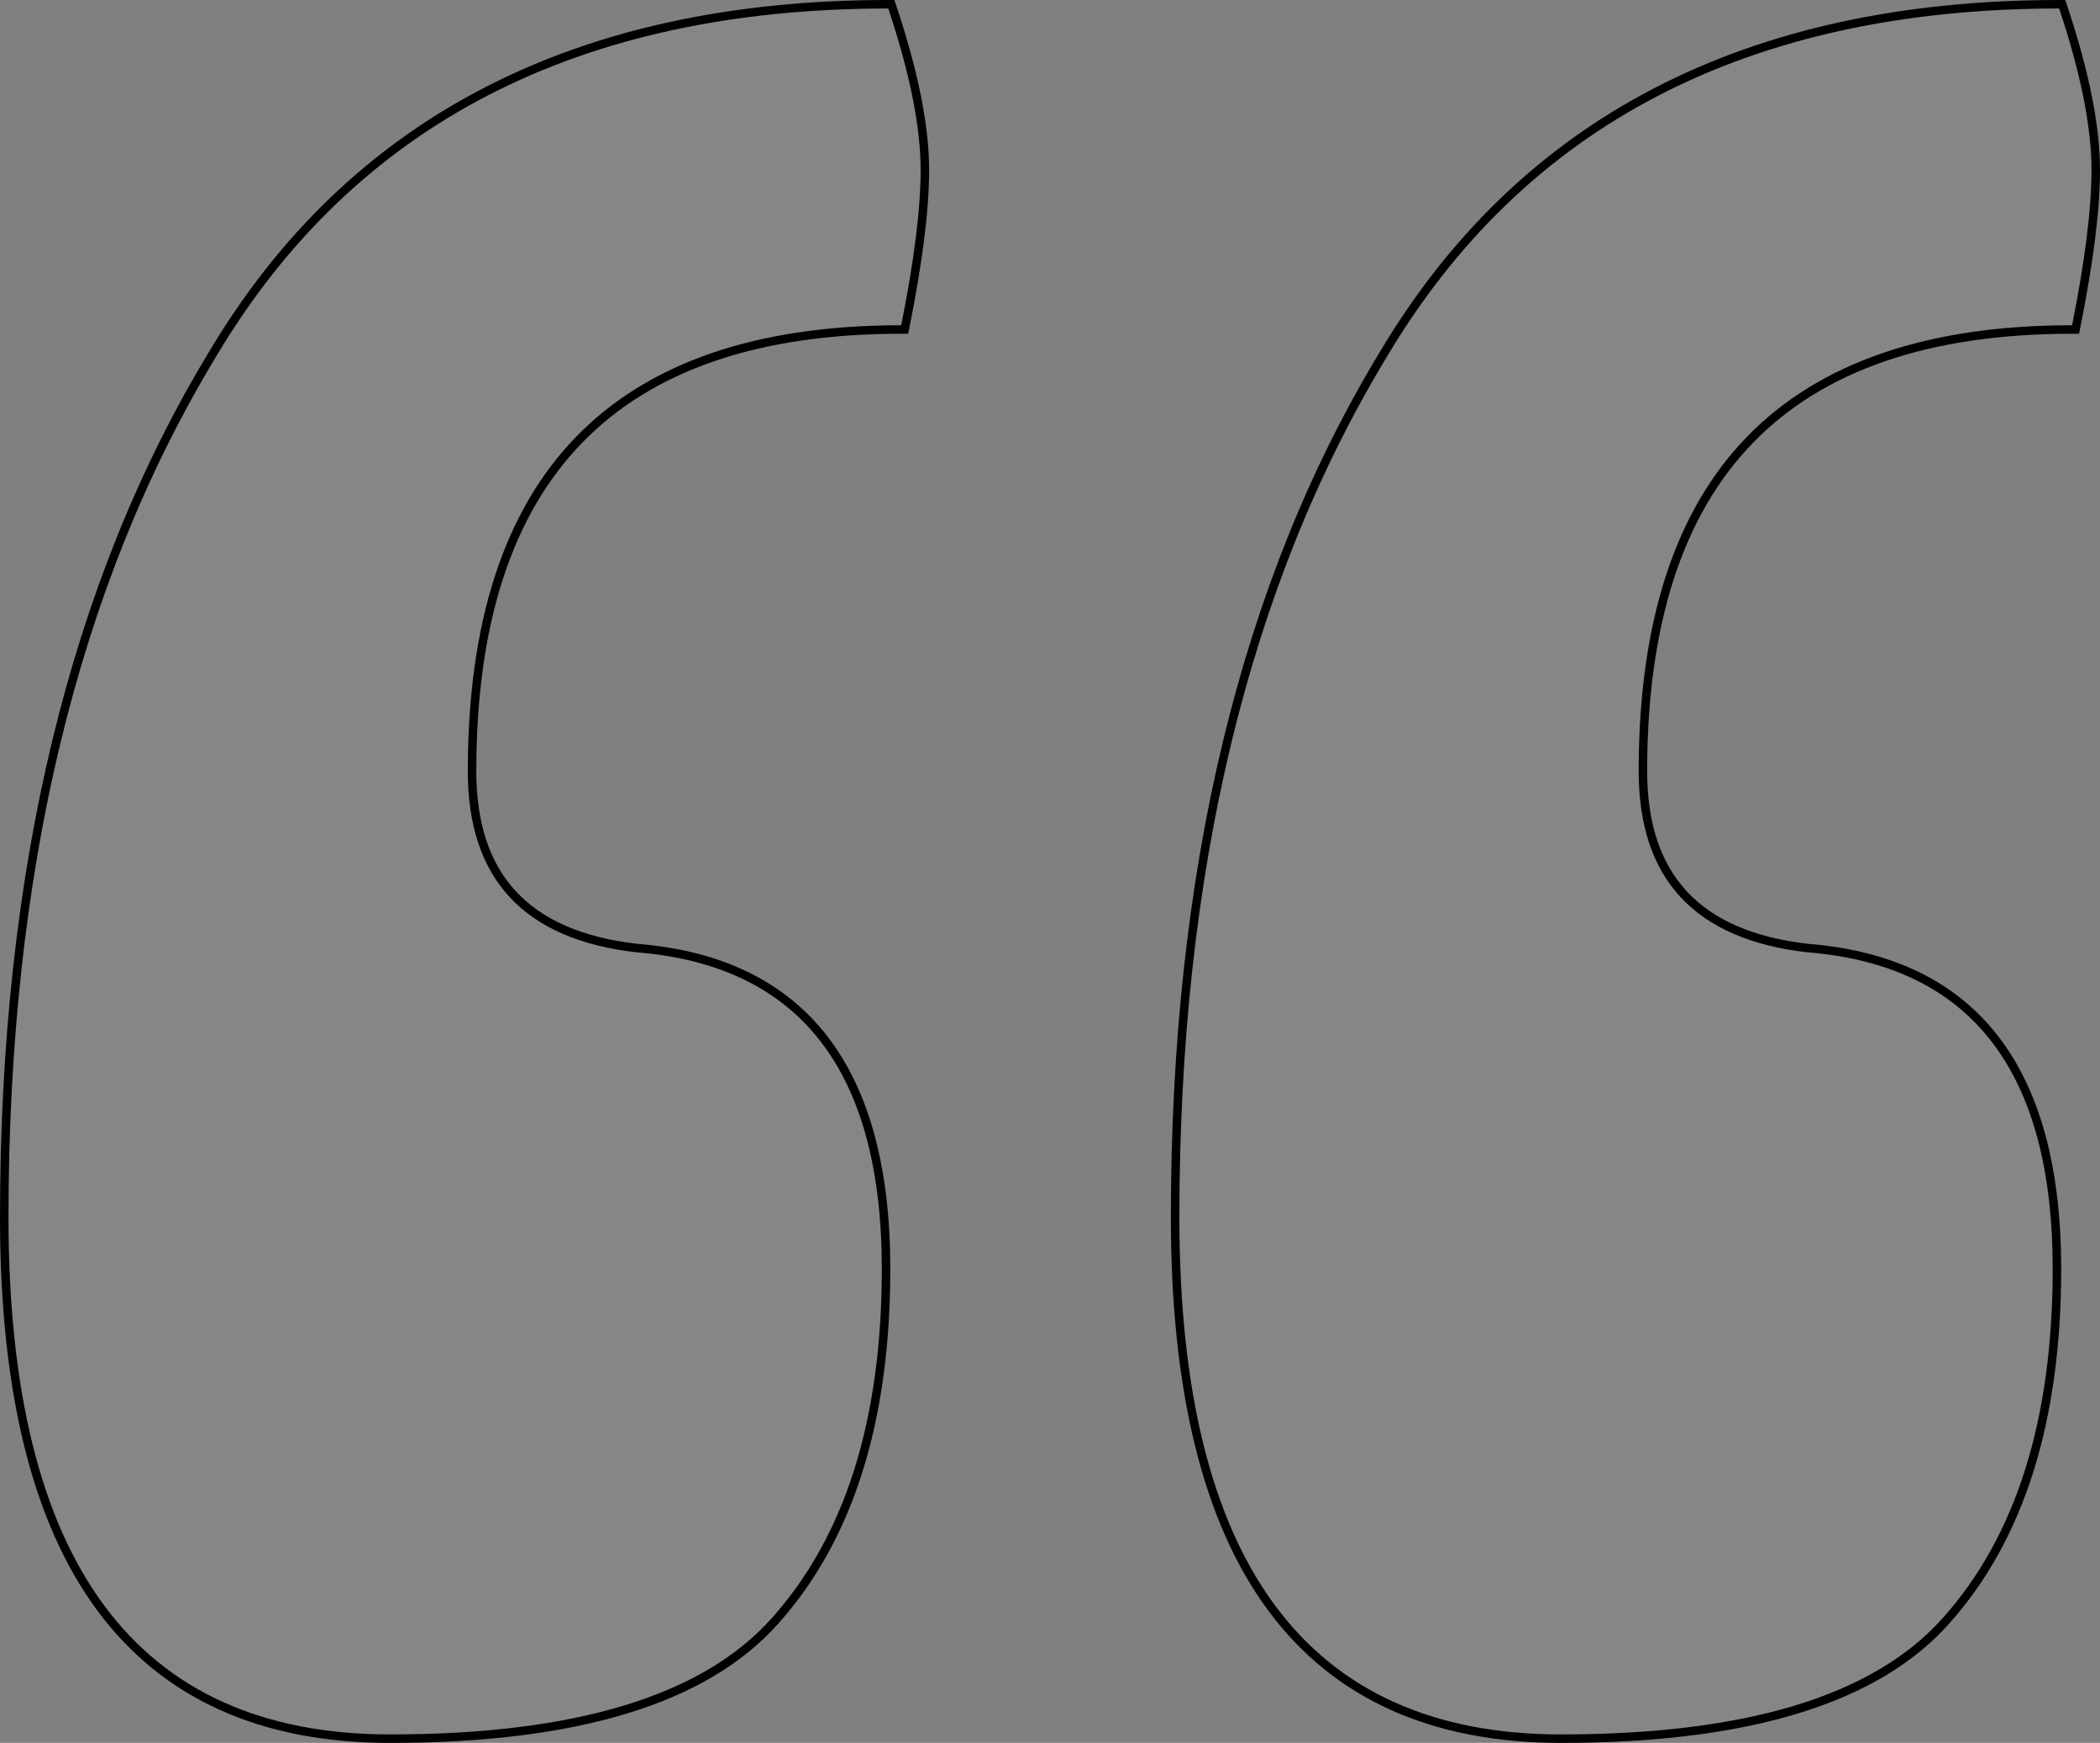 <svg width="247" height="205" viewBox="0 0 247 205" fill="none" xmlns="http://www.w3.org/2000/svg">
<rect x="0" y="0" width="247" height="205" fill="#808080" stroke="none"/>
<path d="M104.953 0.842L104.839 0.5H104.478C67.812 0.5 41.256 14.253 24.919 41.799C8.629 68.761 0.5 102.563 0.5 143.176C0.5 163.498 4.247 178.829 11.82 189.091C19.415 199.381 30.802 204.5 45.891 204.5C67.74 204.5 82.892 199.937 91.155 190.648C99.887 180.897 104.217 167.076 104.217 149.258C104.217 137.541 101.797 128.482 96.884 122.151C91.961 115.808 84.591 112.276 74.853 111.506C68.338 110.753 63.523 108.632 60.334 105.201C57.146 101.771 55.522 96.965 55.522 90.715C55.522 73.302 59.752 60.334 68.125 51.718C76.495 43.105 89.088 38.755 106 38.755H106.41L106.49 38.353C108.015 30.737 108.783 24.617 108.783 20.008C108.783 14.863 107.497 8.47 104.953 0.842ZM242.67 0.842L242.556 0.5H242.196C205.529 0.5 178.973 14.253 162.636 41.8C146.346 68.761 138.217 102.563 138.217 143.176C138.217 163.498 141.964 178.829 149.538 189.091C157.132 199.381 168.52 204.5 183.609 204.5C205.457 204.5 220.609 199.937 228.872 190.648C237.604 180.897 241.935 167.076 241.935 149.258C241.935 137.541 239.514 128.482 234.602 122.151C229.679 115.808 222.309 112.276 212.57 111.506C206.055 110.753 201.24 108.632 198.051 105.201C194.864 101.771 193.239 96.965 193.239 90.715C193.239 73.302 197.47 60.334 205.842 51.718C214.212 43.105 226.805 38.755 243.717 38.755H244.127L244.208 38.353C245.732 30.737 246.5 24.617 246.5 20.008C246.5 14.863 245.215 8.47 242.67 0.842Z" fill="white" fill-opacity="0.05" stroke="black"/>
</svg>
